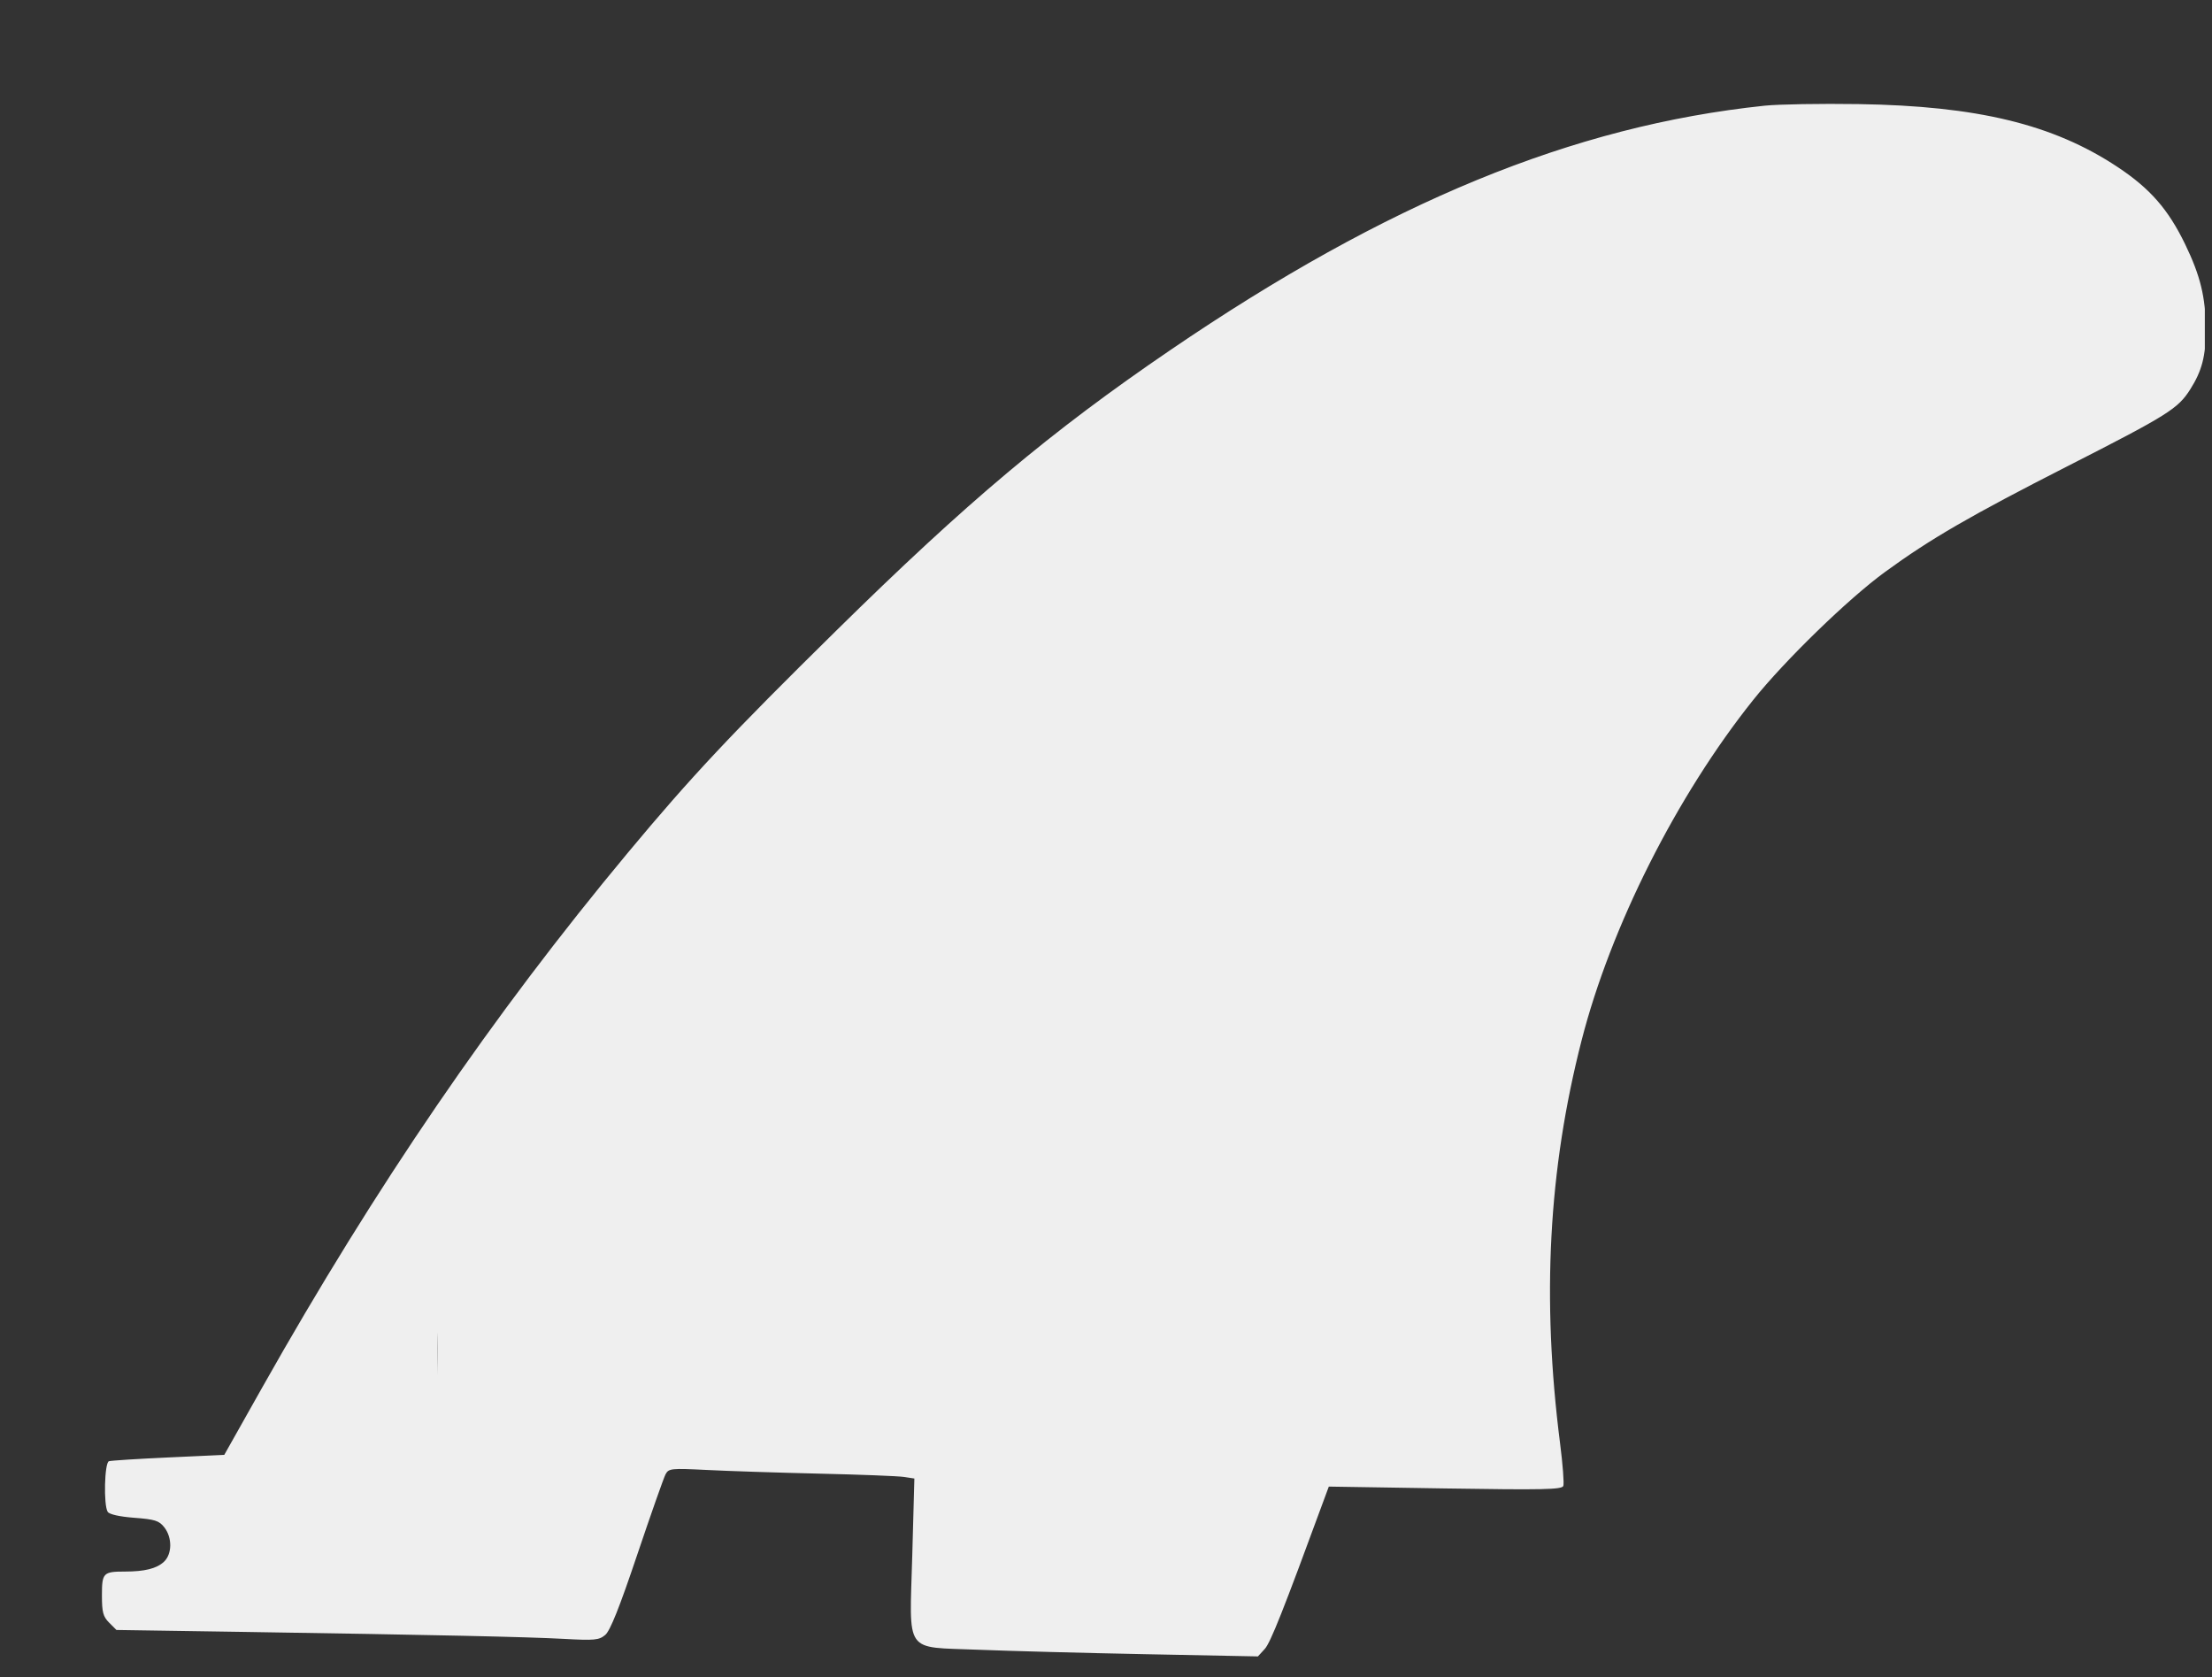 <svg width="62" height="47" viewBox="0 0 62 47" fill="none" xmlns="http://www.w3.org/2000/svg">
<rect x="0" y="0" width="62" height="47" fill="#333333" stroke="none"/>
<g clip-path="url(#clip0_1620_20328)">
<path fill-rule="evenodd" clip-rule="evenodd" d="M-7.99 0.174C-8.368 0.21 -8.702 0.277 -8.732 0.324C-8.762 0.37 -8.997 0.435 -9.254 0.468C-9.686 0.525 -10.349 0.668 -11.098 0.868C-11.919 1.087 -12.729 1.326 -12.886 1.395C-12.982 1.437 -13.433 1.595 -13.889 1.745C-14.344 1.896 -14.837 2.072 -14.983 2.137C-15.128 2.203 -15.474 2.325 -15.75 2.41C-16.026 2.495 -16.327 2.635 -16.419 2.72C-16.51 2.805 -16.616 2.877 -16.654 2.878C-16.692 2.88 -16.88 2.957 -17.072 3.05C-17.264 3.142 -17.47 3.22 -17.53 3.221C-17.59 3.223 -17.639 3.263 -17.639 3.311C-17.639 3.359 -17.698 3.399 -17.77 3.399C-17.842 3.399 -17.901 3.44 -17.901 3.491C-17.901 3.542 -17.94 3.559 -17.989 3.529C-18.098 3.461 -18.351 3.702 -18.267 3.795C-18.233 3.832 -18.272 3.839 -18.353 3.81C-18.434 3.781 -18.512 3.791 -18.527 3.833C-18.542 3.875 -18.613 3.922 -18.685 3.937C-18.757 3.953 -18.868 4.024 -18.932 4.096C-19.02 4.196 -19.032 4.198 -18.983 4.103C-18.942 4.024 -19 4.04 -19.142 4.147C-19.265 4.239 -19.352 4.337 -19.335 4.364C-19.319 4.391 -19.431 4.485 -19.584 4.572C-20.099 4.866 -20.822 5.35 -20.851 5.421C-20.867 5.46 -20.936 5.492 -21.004 5.492C-21.072 5.492 -21.128 5.531 -21.128 5.579C-21.128 5.627 -21.186 5.666 -21.259 5.666C-21.33 5.666 -21.389 5.7 -21.389 5.741C-21.389 5.782 -21.566 5.927 -21.782 6.063C-21.998 6.2 -22.174 6.343 -22.174 6.381C-22.174 6.42 -22.216 6.451 -22.268 6.451C-22.32 6.451 -22.48 6.569 -22.624 6.713C-22.768 6.857 -22.912 6.975 -22.944 6.976C-22.976 6.977 -23.126 7.085 -23.276 7.216C-23.899 7.759 -24.01 7.847 -24.078 7.847C-24.116 7.847 -24.346 8.033 -24.587 8.261C-24.828 8.489 -25.274 8.891 -25.577 9.155C-25.88 9.419 -26.367 9.862 -26.659 10.14C-26.951 10.418 -27.336 10.778 -27.516 10.941C-27.696 11.103 -27.844 11.268 -27.845 11.307C-27.845 11.347 -28.078 11.607 -28.361 11.885C-28.878 12.392 -29.231 12.784 -29.718 13.391C-29.862 13.57 -30.09 13.839 -30.225 13.987C-30.36 14.136 -30.556 14.368 -30.661 14.504C-30.766 14.64 -30.892 14.797 -30.94 14.853C-31.097 15.033 -31.897 15.996 -31.966 16.087C-32.003 16.136 -32.115 16.274 -32.216 16.394C-32.316 16.514 -32.463 16.71 -32.541 16.83C-32.706 17.081 -32.889 17.319 -33.076 17.521C-33.148 17.599 -33.364 17.897 -33.556 18.183C-33.953 18.774 -33.962 18.786 -34.233 19.141C-34.567 19.578 -35.082 20.398 -35.082 20.492C-35.082 20.54 -35.112 20.58 -35.15 20.58C-35.187 20.58 -35.313 20.757 -35.431 20.973C-35.549 21.189 -35.67 21.365 -35.7 21.365C-35.729 21.365 -35.824 21.522 -35.911 21.714C-35.997 21.906 -36.101 22.063 -36.142 22.063C-36.183 22.063 -36.216 22.106 -36.216 22.158C-36.216 22.311 -37.296 24.069 -37.393 24.073C-37.441 24.075 -37.668 24.399 -37.898 24.792C-38.265 25.422 -38.522 25.833 -39.007 26.563C-39.079 26.671 -39.312 27.047 -39.525 27.398C-39.738 27.75 -39.983 28.113 -40.07 28.206C-40.157 28.299 -40.228 28.408 -40.228 28.447C-40.228 28.486 -40.358 28.705 -40.517 28.932C-40.676 29.159 -40.832 29.416 -40.865 29.503C-40.897 29.59 -41.179 30.048 -41.492 30.522C-41.804 30.995 -42.059 31.402 -42.059 31.425C-42.059 31.481 -43.035 32.907 -43.111 32.965C-43.144 32.989 -43.2 33.105 -43.237 33.222C-43.273 33.34 -43.347 33.486 -43.401 33.547C-43.597 33.768 -43.683 33.888 -43.889 34.23C-44.005 34.422 -44.123 34.598 -44.15 34.622C-44.178 34.646 -44.337 34.841 -44.504 35.055C-44.67 35.269 -44.895 35.54 -45.003 35.656C-45.111 35.773 -45.199 35.896 -45.199 35.93C-45.199 35.964 -45.288 36.09 -45.396 36.21C-45.657 36.5 -45.879 36.767 -46.246 37.237C-46.414 37.452 -46.61 37.692 -46.682 37.771C-46.754 37.85 -46.95 38.081 -47.118 38.285C-47.754 39.059 -47.96 39.288 -48.426 39.739C-48.69 39.994 -48.969 40.203 -49.046 40.203C-49.937 40.206 -50.613 41.559 -50.348 42.808C-50.243 43.3 -49.826 43.954 -49.617 43.954C-49.579 43.954 -49.492 44.01 -49.424 44.078C-49.356 44.146 -49.035 44.23 -48.711 44.265C-48.386 44.3 -44.079 44.304 -39.138 44.273C-34.197 44.243 -27.672 44.217 -24.638 44.217C-19.793 44.216 -19.122 44.2 -19.122 44.085C-19.122 44.013 -19.092 43.953 -19.056 43.952C-19.02 43.95 -18.736 43.709 -18.424 43.416C-17.275 42.335 -16.87 42.19 -14.805 42.12C-13.941 42.091 -13.166 42.036 -13.082 41.998C-12.96 41.943 -12.929 41.819 -12.929 41.383C-12.929 41.082 -12.904 40.711 -12.874 40.559C-12.827 40.324 -12.847 40.273 -13.005 40.232C-13.107 40.206 -13.191 40.132 -13.191 40.069C-13.191 39.886 -13.603 39.613 -13.974 39.55C-14.291 39.496 -14.317 39.47 -14.342 39.172C-14.366 38.883 -14.395 38.849 -14.646 38.825C-14.911 38.8 -14.925 38.814 -14.951 39.13L-14.979 39.463L-15.568 39.488C-16.156 39.514 -16.156 39.514 -16.156 39.772C-16.156 40.005 -16.184 40.029 -16.44 40.028C-16.596 40.027 -16.766 39.998 -16.818 39.963C-16.995 39.843 -18.131 37.896 -18.663 36.803C-19.254 35.587 -19.381 35.298 -19.599 34.666C-19.683 34.426 -19.783 34.151 -19.823 34.055C-20.087 33.418 -20.544 31.526 -20.709 30.392C-20.858 29.363 -20.859 25.838 -20.711 24.854C-20.461 23.2 -19.956 21.393 -19.32 19.883C-19.051 19.245 -18.122 17.396 -18.056 17.368C-18.019 17.352 -17.988 17.296 -17.988 17.244C-17.988 17.01 -15.978 14.118 -15.575 13.771C-15.487 13.696 -15.199 13.383 -14.935 13.075C-13.642 11.569 -12.054 9.98 -10.97 9.11C-10.733 8.919 -10.475 8.704 -10.397 8.632C-10.184 8.433 -9.61 7.988 -9.451 7.898C-9.373 7.854 -9.29 7.793 -9.266 7.763C-9.071 7.514 -6.037 5.466 -5.298 5.083C-5.106 4.984 -4.697 4.77 -4.389 4.608C-3.643 4.216 -2.681 3.273 -2.557 2.81C-2.412 2.273 -2.523 1.947 -3.022 1.446C-3.469 0.997 -4.417 0.433 -4.725 0.433C-4.816 0.433 -4.906 0.387 -4.925 0.331C-4.994 0.124 -6.602 0.042 -7.99 0.174ZM-68.615 0.231C-68.949 0.251 -69.243 0.298 -69.269 0.334C-69.294 0.371 -69.805 0.452 -70.405 0.515C-71.004 0.577 -71.508 0.663 -71.524 0.705C-71.54 0.748 -71.648 0.782 -71.764 0.782C-71.88 0.782 -71.975 0.818 -71.975 0.861C-71.975 0.904 -72.22 0.968 -72.52 1.002C-72.82 1.037 -73.088 1.1 -73.115 1.144C-73.143 1.187 -73.368 1.247 -73.617 1.276C-73.865 1.306 -74.068 1.358 -74.068 1.393C-74.068 1.428 -74.303 1.506 -74.591 1.567C-74.879 1.628 -75.115 1.71 -75.115 1.748C-75.115 1.787 -75.291 1.845 -75.507 1.877C-75.723 1.909 -75.9 1.966 -75.9 2.003C-75.9 2.04 -76.017 2.095 -76.161 2.124C-76.305 2.154 -76.54 2.202 -76.684 2.231C-76.828 2.261 -76.946 2.315 -76.946 2.352C-76.946 2.389 -77.083 2.446 -77.251 2.477C-77.419 2.509 -77.557 2.568 -77.557 2.609C-77.557 2.65 -77.753 2.731 -77.993 2.788C-78.24 2.848 -78.429 2.942 -78.429 3.007C-78.429 3.071 -78.621 3.17 -78.865 3.233C-79.105 3.294 -79.301 3.374 -79.301 3.411C-79.301 3.448 -79.438 3.504 -79.606 3.535C-79.774 3.567 -79.911 3.626 -79.911 3.666C-79.911 3.707 -80.068 3.788 -80.26 3.845C-80.452 3.902 -80.609 3.978 -80.609 4.014C-80.609 4.049 -80.707 4.102 -80.827 4.132C-80.947 4.162 -81.045 4.222 -81.045 4.264C-81.045 4.307 -81.242 4.392 -81.481 4.454C-81.721 4.515 -81.917 4.597 -81.917 4.636C-81.917 4.675 -81.978 4.707 -82.051 4.707C-82.124 4.707 -82.206 4.762 -82.232 4.83C-82.258 4.897 -82.374 4.977 -82.491 5.006C-82.607 5.035 -82.702 5.098 -82.702 5.145C-82.702 5.192 -82.761 5.23 -82.833 5.23C-82.905 5.23 -82.964 5.267 -82.964 5.312C-82.964 5.357 -83.101 5.443 -83.269 5.504C-83.437 5.564 -83.575 5.645 -83.575 5.684C-83.575 5.722 -83.654 5.753 -83.752 5.753C-83.849 5.753 -83.95 5.809 -83.976 5.876C-84.002 5.944 -84.111 6.021 -84.219 6.049C-84.326 6.075 -84.506 6.177 -84.618 6.274C-84.731 6.372 -84.875 6.451 -84.94 6.451C-85.004 6.451 -85.057 6.491 -85.057 6.541C-85.057 6.59 -85.152 6.666 -85.269 6.71C-85.549 6.817 -85.842 7.073 -85.842 7.212C-85.842 7.273 -85.901 7.323 -85.974 7.323C-86.129 7.323 -86.416 7.478 -86.661 7.694C-86.756 7.778 -86.882 7.847 -86.939 7.847C-86.997 7.847 -87.067 7.906 -87.095 7.977C-87.122 8.049 -87.187 8.108 -87.238 8.108C-87.289 8.108 -87.446 8.226 -87.586 8.37C-87.727 8.514 -87.9 8.632 -87.972 8.632C-88.043 8.632 -88.132 8.685 -88.171 8.75C-88.209 8.815 -88.33 8.915 -88.44 8.972C-88.549 9.03 -88.916 9.349 -89.254 9.683C-89.593 10.016 -89.9 10.289 -89.936 10.289C-89.972 10.289 -90.084 10.36 -90.184 10.447C-90.284 10.534 -90.469 10.681 -90.595 10.774C-90.997 11.07 -91.306 11.374 -91.362 11.529C-91.392 11.611 -91.511 11.703 -91.627 11.732C-91.743 11.761 -91.889 11.88 -91.951 11.996C-92.013 12.112 -92.112 12.207 -92.171 12.207C-92.23 12.207 -92.37 12.308 -92.483 12.431C-92.596 12.554 -92.914 12.881 -93.19 13.158C-93.466 13.435 -93.692 13.7 -93.692 13.748C-93.692 13.796 -93.78 13.883 -93.888 13.941C-93.996 13.999 -94.202 14.183 -94.346 14.35C-94.49 14.516 -94.833 14.89 -95.109 15.182C-95.385 15.474 -95.61 15.751 -95.61 15.798C-95.61 15.92 -96.26 16.568 -96.382 16.568C-96.437 16.568 -96.483 16.619 -96.483 16.681C-96.483 16.743 -96.638 16.969 -96.828 17.183C-97.018 17.396 -97.234 17.64 -97.308 17.724C-97.381 17.808 -97.442 17.926 -97.442 17.986C-97.442 18.085 -97.556 18.241 -98.053 18.822C-98.148 18.933 -98.227 19.061 -98.227 19.105C-98.227 19.149 -98.283 19.185 -98.352 19.185C-98.421 19.185 -98.503 19.266 -98.534 19.366C-98.566 19.466 -98.701 19.652 -98.834 19.78C-98.967 19.909 -99.103 20.102 -99.137 20.21C-99.17 20.317 -99.234 20.406 -99.279 20.406C-99.324 20.406 -99.361 20.464 -99.361 20.536C-99.361 20.608 -99.439 20.715 -99.535 20.775C-99.631 20.835 -99.71 20.927 -99.71 20.98C-99.71 21.033 -99.789 21.169 -99.886 21.281C-99.984 21.393 -100.085 21.57 -100.111 21.675C-100.137 21.78 -100.254 21.917 -100.37 21.979C-100.487 22.041 -100.582 22.16 -100.582 22.243C-100.582 22.325 -100.641 22.416 -100.712 22.443C-100.784 22.471 -100.843 22.554 -100.843 22.627C-100.843 22.701 -100.878 22.761 -100.92 22.761C-100.962 22.761 -101.045 22.878 -101.105 23.022C-101.165 23.166 -101.248 23.284 -101.29 23.284C-101.332 23.284 -101.367 23.341 -101.367 23.41C-101.367 23.48 -101.416 23.568 -101.476 23.607C-101.536 23.645 -101.644 23.794 -101.716 23.938C-101.788 24.082 -101.895 24.252 -101.955 24.315C-102.015 24.378 -102.064 24.486 -102.064 24.555C-102.064 24.623 -102.106 24.679 -102.156 24.679C-102.207 24.679 -102.289 24.797 -102.339 24.941C-102.389 25.085 -102.481 25.203 -102.542 25.203C-102.603 25.203 -102.705 25.33 -102.768 25.486C-102.831 25.642 -102.934 25.801 -102.997 25.839C-103.06 25.878 -103.111 25.966 -103.111 26.036C-103.111 26.105 -103.15 26.162 -103.198 26.162C-103.246 26.162 -103.285 26.221 -103.285 26.294C-103.285 26.461 -103.47 26.795 -103.612 26.886C-103.672 26.924 -103.721 27.008 -103.721 27.073C-103.721 27.137 -103.777 27.211 -103.844 27.237C-103.911 27.263 -103.992 27.401 -104.024 27.544C-104.055 27.688 -104.137 27.826 -104.206 27.853C-104.275 27.879 -104.332 27.961 -104.332 28.035C-104.332 28.108 -104.371 28.168 -104.419 28.168C-104.467 28.168 -104.506 28.223 -104.506 28.29C-104.506 28.356 -104.565 28.434 -104.637 28.461C-104.709 28.489 -104.768 28.587 -104.768 28.679C-104.768 28.772 -104.823 28.868 -104.891 28.894C-104.958 28.92 -105.04 29.062 -105.072 29.209C-105.104 29.356 -105.167 29.476 -105.211 29.476C-105.255 29.476 -105.291 29.536 -105.291 29.61C-105.291 29.683 -105.348 29.765 -105.417 29.792C-105.486 29.818 -105.568 29.957 -105.599 30.1C-105.631 30.243 -105.712 30.381 -105.779 30.407C-105.847 30.433 -105.902 30.523 -105.902 30.606C-105.902 30.69 -105.98 30.848 -106.076 30.959C-106.172 31.07 -106.251 31.207 -106.251 31.264C-106.251 31.322 -106.329 31.459 -106.425 31.57C-106.521 31.68 -106.6 31.823 -106.6 31.888C-106.6 31.953 -106.655 32.006 -106.724 32.006C-106.792 32.006 -106.893 32.143 -106.948 32.311C-107.004 32.479 -107.085 32.616 -107.128 32.616C-107.172 32.616 -107.251 32.79 -107.305 33.003C-107.358 33.215 -107.457 33.41 -107.524 33.436C-107.591 33.462 -107.646 33.543 -107.646 33.616C-107.646 33.69 -107.682 33.75 -107.727 33.75C-107.771 33.75 -107.832 33.864 -107.863 34.004C-107.893 34.144 -107.995 34.346 -108.088 34.454C-108.181 34.561 -108.257 34.702 -108.257 34.766C-108.257 34.831 -108.291 34.884 -108.333 34.884C-108.374 34.884 -108.457 35.057 -108.516 35.268C-108.585 35.515 -108.683 35.669 -108.789 35.696C-108.88 35.72 -108.954 35.802 -108.954 35.879C-108.954 35.955 -108.987 36.017 -109.028 36.017C-109.068 36.017 -109.148 36.175 -109.206 36.366C-109.263 36.558 -109.348 36.715 -109.394 36.715C-109.44 36.715 -109.478 36.775 -109.478 36.849C-109.478 36.922 -109.532 37.003 -109.599 37.029C-109.665 37.054 -109.741 37.181 -109.767 37.311C-109.874 37.845 -110.187 38.004 -111.165 38.018L-111.5 38.023L-111.47 38.88C-111.44 39.745 -111.327 40.05 -111.069 39.964C-110.846 39.889 -110.949 40.463 -111.2 40.696C-111.42 40.901 -111.44 40.972 -111.44 41.568C-111.44 41.969 -111.401 42.24 -111.338 42.279C-111.282 42.314 -111.209 42.45 -111.176 42.581C-111.143 42.713 -111.084 42.82 -111.044 42.82C-111.005 42.82 -110.911 42.882 -110.836 42.957C-110.76 43.033 -110.699 43.053 -110.699 43.001C-110.699 42.946 -110.502 42.908 -110.219 42.908C-109.955 42.908 -109.739 42.947 -109.739 42.995C-109.739 43.043 -109.563 43.082 -109.347 43.082C-108.981 43.082 -108.816 42.968 -109.062 42.886C-109.122 42.866 -109.022 42.845 -108.841 42.838C-108.622 42.83 -108.494 42.869 -108.462 42.954C-108.435 43.024 -108.319 43.082 -108.204 43.082C-107.962 43.082 -107.922 42.939 -108.148 42.881C-108.232 42.86 -108.084 42.863 -107.821 42.888C-107.557 42.913 -107.312 42.977 -107.277 43.03C-107.233 43.096 -107.212 43.092 -107.211 43.017C-107.211 42.957 -107.135 42.908 -107.043 42.908C-106.951 42.908 -106.861 42.864 -106.843 42.81C-106.826 42.757 -106.734 42.733 -106.64 42.758C-106.479 42.799 -106.481 42.806 -106.665 42.865C-106.773 42.9 -106.861 42.963 -106.861 43.005C-106.861 43.107 -106.535 43.105 -106.498 43.002C-106.482 42.958 -106.292 42.904 -106.076 42.882C-105.86 42.861 -105.615 42.814 -105.531 42.779C-105.447 42.743 -105.379 42.751 -105.379 42.795C-105.379 42.84 -104.918 42.883 -104.355 42.89C-103.743 42.898 -103.319 42.939 -103.301 42.992C-103.284 43.042 -103.211 43.082 -103.138 43.082C-103.065 43.082 -103.024 43.032 -103.048 42.97C-103.074 42.903 -103.025 42.858 -102.927 42.858C-102.836 42.858 -102.762 42.908 -102.762 42.97C-102.762 43.114 -102.444 43.117 -102.377 42.973C-102.336 42.886 -102.316 42.886 -102.275 42.973C-102.209 43.114 -102.005 43.114 -101.947 42.973C-101.914 42.891 -101.882 42.895 -101.814 42.992C-101.704 43.151 -101.605 43.07 -101.677 42.882C-101.71 42.797 -101.785 42.765 -101.872 42.799C-101.999 42.847 -102 42.837 -101.887 42.713C-101.77 42.585 -101.752 42.587 -101.68 42.74C-101.637 42.832 -101.549 42.908 -101.484 42.908C-101.419 42.908 -101.367 42.947 -101.367 42.995C-101.367 43.043 -101.308 43.082 -101.236 43.082C-101.164 43.082 -101.105 43.043 -101.105 42.995C-101.105 42.947 -101.026 42.908 -100.931 42.908C-100.835 42.908 -100.756 42.947 -100.756 42.995C-100.756 43.043 -100.619 43.082 -100.451 43.082C-100.219 43.082 -100.145 43.045 -100.143 42.929C-100.14 42.784 -100.135 42.784 -100.024 42.929C-99.898 43.096 -99.71 43.135 -99.71 42.995C-99.71 42.947 -99.592 42.908 -99.448 42.908C-99.304 42.908 -99.186 42.947 -99.186 42.995C-99.186 43.044 -98.939 43.082 -98.619 43.082C-98.111 43.082 -98.052 43.064 -98.052 42.908C-98.052 42.812 -98.013 42.733 -97.965 42.733C-97.917 42.733 -97.878 42.763 -97.878 42.799C-97.878 42.835 -97.778 42.87 -97.657 42.877C-97.477 42.887 -97.446 42.859 -97.488 42.724C-97.525 42.61 -97.499 42.559 -97.404 42.559C-97.31 42.559 -97.267 42.641 -97.267 42.82C-97.267 43.029 -97.23 43.082 -97.081 43.082C-96.979 43.082 -96.822 42.998 -96.733 42.894C-96.643 42.791 -96.57 42.752 -96.57 42.807C-96.57 42.866 -96.426 42.908 -96.221 42.908C-96.029 42.908 -95.872 42.868 -95.872 42.82C-95.872 42.66 -95.623 42.731 -95.567 42.908C-95.504 43.105 -95.385 43.136 -95.319 42.973C-95.284 42.886 -95.274 42.886 -95.268 42.973C-95.258 43.131 -95.082 43.107 -94.944 42.929C-94.831 42.784 -94.828 42.784 -94.878 42.929C-94.922 43.056 -94.878 43.082 -94.617 43.082C-94.385 43.082 -94.302 43.045 -94.302 42.941C-94.302 42.843 -94.355 42.814 -94.477 42.846C-94.573 42.871 -94.651 42.856 -94.651 42.812C-94.651 42.769 -94.594 42.733 -94.524 42.733C-94.344 42.733 -93.953 42.922 -93.953 43.009C-93.953 43.049 -93.875 43.082 -93.779 43.082C-93.683 43.082 -93.604 43.043 -93.604 42.995C-93.604 42.869 -93.365 42.887 -93.313 43.017C-93.278 43.104 -93.268 43.104 -93.262 43.017C-93.254 42.888 -92.994 42.867 -92.994 42.995C-92.994 43.12 -92.755 43.102 -92.703 42.973C-92.668 42.886 -92.657 42.886 -92.652 42.973C-92.644 43.102 -92.383 43.123 -92.383 42.995C-92.383 42.869 -92.057 42.888 -92.005 43.017C-91.98 43.078 -91.958 43.055 -91.954 42.964C-91.948 42.831 -91.903 42.812 -91.708 42.861C-91.577 42.894 -91.44 42.967 -91.404 43.023C-91.356 43.099 -91.339 43.098 -91.338 43.017C-91.337 42.957 -91.262 42.908 -91.169 42.908C-91.078 42.908 -90.98 42.957 -90.951 43.017C-90.911 43.104 -90.89 43.104 -90.85 43.017C-90.822 42.957 -90.724 42.908 -90.632 42.908C-90.54 42.908 -90.464 42.957 -90.463 43.017C-90.462 43.102 -90.447 43.102 -90.394 43.019C-90.296 42.865 -88.183 42.822 -88.132 42.973C-88.084 43.114 -87.876 43.114 -87.819 42.973C-87.784 42.886 -87.773 42.886 -87.768 42.973C-87.76 43.102 -87.412 43.123 -87.412 42.995C-87.412 42.947 -87.353 42.908 -87.281 42.908C-87.209 42.908 -87.15 42.957 -87.149 43.017C-87.148 43.09 -87.118 43.084 -87.055 42.995C-86.986 42.896 -86.952 42.891 -86.918 42.973C-86.894 43.033 -86.725 43.082 -86.54 43.082C-86.354 43.082 -86.186 43.034 -86.162 42.973C-86.126 42.886 -86.116 42.886 -86.111 42.973C-86.106 43.046 -85.948 43.082 -85.631 43.082C-85.335 43.082 -85.142 43.041 -85.115 42.973C-85.08 42.886 -85.07 42.886 -85.064 42.973C-85.055 43.112 -83.779 43.128 -83.733 42.989C-83.716 42.938 -83.604 42.884 -83.485 42.869C-83.367 42.853 -83.204 42.814 -83.125 42.781C-83.046 42.748 -82.959 42.759 -82.93 42.805C-82.902 42.85 -82.943 42.883 -83.021 42.876C-83.099 42.869 -83.18 42.913 -83.202 42.973C-83.227 43.044 -83.15 43.082 -82.978 43.082C-82.835 43.082 -82.697 43.033 -82.673 42.973C-82.638 42.886 -82.627 42.886 -82.622 42.973C-82.614 43.104 -81.917 43.126 -81.917 42.995C-81.917 42.947 -81.859 42.908 -81.787 42.908C-81.715 42.908 -81.656 42.947 -81.656 42.995C-81.656 43.049 -81.147 43.082 -80.304 43.082C-79.461 43.082 -78.952 43.049 -78.952 42.995C-78.952 42.947 -78.818 42.908 -78.654 42.908C-78.49 42.908 -78.333 42.859 -78.305 42.799C-78.264 42.711 -78.244 42.711 -78.203 42.799C-78.171 42.869 -77.955 42.908 -77.593 42.908C-77.204 42.908 -77.033 42.941 -77.032 43.017C-77.031 43.09 -77.001 43.084 -76.938 42.995C-76.868 42.896 -76.835 42.891 -76.801 42.973C-76.747 43.108 -75.927 43.122 -75.883 42.989C-75.842 42.866 -74.299 42.869 -74.258 42.992C-74.212 43.131 -73.457 43.106 -73.457 42.966C-73.457 42.887 -73.374 42.863 -73.196 42.889C-73.052 42.91 -72.934 42.962 -72.934 43.005C-72.934 43.138 -72.26 43.094 -72.207 42.957C-72.146 42.798 -71.627 42.804 -71.565 42.965C-71.511 43.107 -70.143 43.136 -70.143 42.995C-70.143 42.947 -70.045 42.908 -69.926 42.908C-69.803 42.908 -69.661 42.832 -69.6 42.733C-69.54 42.637 -69.441 42.559 -69.381 42.559C-69.314 42.559 -69.271 42.441 -69.271 42.254C-69.271 42.053 -69.312 41.948 -69.391 41.948C-69.463 41.948 -69.532 41.81 -69.566 41.599C-69.62 41.26 -69.631 41.251 -69.97 41.251C-70.221 41.251 -70.318 41.287 -70.318 41.381C-70.318 41.573 -70.464 41.541 -70.517 41.338C-70.545 41.233 -70.636 41.163 -70.746 41.163C-70.87 41.163 -70.928 41.108 -70.928 40.989C-70.928 40.892 -70.986 40.814 -71.059 40.814C-71.199 40.814 -71.221 40.645 -71.137 40.222C-71.098 40.029 -71.02 39.941 -70.854 39.899C-70.728 39.867 -70.595 39.795 -70.56 39.739C-70.511 39.663 -70.494 39.665 -70.493 39.746C-70.492 39.888 -70.258 39.888 -70.201 39.746C-70.166 39.659 -70.156 39.659 -70.15 39.746C-70.14 39.907 -69.649 39.882 -69.586 39.717C-69.556 39.641 -69.533 39.445 -69.533 39.281C-69.533 39.074 -69.493 38.983 -69.402 38.983C-69.32 38.983 -69.271 38.901 -69.271 38.765C-69.271 38.643 -69.322 38.547 -69.385 38.547C-69.45 38.547 -69.549 38.355 -69.611 38.111C-69.673 37.871 -69.755 37.675 -69.795 37.675C-69.834 37.675 -69.893 37.518 -69.925 37.326C-69.958 37.134 -70.014 36.977 -70.05 36.977C-70.086 36.977 -70.167 36.761 -70.23 36.497C-70.294 36.233 -70.372 36.017 -70.405 36.017C-70.438 36.017 -70.513 35.802 -70.572 35.538C-70.631 35.274 -70.71 35.058 -70.748 35.058C-70.786 35.058 -70.841 34.852 -70.871 34.601C-70.901 34.349 -70.963 34.131 -71.008 34.116C-71.054 34.1 -71.139 33.796 -71.196 33.439C-71.261 33.039 -71.342 32.791 -71.409 32.791C-71.475 32.791 -71.538 32.594 -71.575 32.273C-71.607 31.989 -71.666 31.744 -71.706 31.728C-71.832 31.68 -71.975 29.539 -71.975 27.683C-71.975 25.925 -71.852 24.244 -71.718 24.157C-71.68 24.133 -71.622 23.887 -71.588 23.611C-71.548 23.285 -71.486 23.11 -71.411 23.11C-71.339 23.11 -71.254 22.897 -71.183 22.543C-71.121 22.231 -71.04 21.976 -71.003 21.976C-70.966 21.976 -70.91 21.838 -70.879 21.67C-70.847 21.503 -70.794 21.365 -70.76 21.365C-70.726 21.365 -70.645 21.171 -70.58 20.933C-70.516 20.695 -70.41 20.48 -70.347 20.456C-70.283 20.431 -70.23 20.318 -70.23 20.204C-70.23 20.09 -70.152 19.906 -70.056 19.795C-69.96 19.685 -69.882 19.541 -69.882 19.477C-69.882 19.412 -69.847 19.359 -69.805 19.359C-69.763 19.359 -69.68 19.241 -69.62 19.098C-69.56 18.954 -69.457 18.836 -69.391 18.836C-69.325 18.836 -69.271 18.779 -69.271 18.709C-69.271 18.64 -69.222 18.552 -69.162 18.513C-69.102 18.475 -68.994 18.326 -68.922 18.182C-68.85 18.038 -68.743 17.889 -68.683 17.85C-68.622 17.812 -68.573 17.744 -68.573 17.698C-68.573 17.653 -68.456 17.504 -68.312 17.366C-68.168 17.229 -68.05 17.081 -68.05 17.038C-68.05 16.995 -67.854 16.783 -67.614 16.568C-67.136 16.138 -66.961 15.964 -66.318 15.282C-66.081 15.03 -65.858 14.824 -65.822 14.824C-65.787 14.824 -65.645 14.706 -65.508 14.562C-65.37 14.418 -65.225 14.301 -65.185 14.301C-65.145 14.301 -64.998 14.203 -64.858 14.083C-64.719 13.963 -64.556 13.865 -64.496 13.865C-64.436 13.865 -64.387 13.802 -64.387 13.726C-64.387 13.65 -64.272 13.544 -64.131 13.491C-63.99 13.438 -63.83 13.311 -63.775 13.209C-63.721 13.106 -63.532 12.971 -63.355 12.908C-63.179 12.845 -62.956 12.71 -62.86 12.609C-62.764 12.508 -62.567 12.367 -62.424 12.295C-62.28 12.223 -62.132 12.115 -62.093 12.055C-62.055 11.995 -61.967 11.946 -61.897 11.946C-61.827 11.946 -61.77 11.914 -61.77 11.875C-61.77 11.836 -61.633 11.75 -61.465 11.684C-61.297 11.618 -61.16 11.517 -61.16 11.459C-61.16 11.402 -61.069 11.331 -60.958 11.304C-60.847 11.276 -60.664 11.173 -60.552 11.076C-60.44 10.979 -60.295 10.899 -60.231 10.899C-60.166 10.899 -60.113 10.865 -60.113 10.823C-60.113 10.78 -59.986 10.694 -59.83 10.63C-59.674 10.566 -59.499 10.473 -59.44 10.423C-59.382 10.373 -59.282 10.289 -59.217 10.236C-59.153 10.182 -58.956 10.091 -58.778 10.033C-58.601 9.974 -58.456 9.891 -58.456 9.848C-58.456 9.804 -58.359 9.744 -58.241 9.715C-58.123 9.685 -58.003 9.586 -57.974 9.495C-57.945 9.404 -57.864 9.329 -57.793 9.329C-57.723 9.329 -57.646 9.277 -57.621 9.213C-57.597 9.15 -57.441 9.044 -57.275 8.979C-57.109 8.914 -56.974 8.829 -56.974 8.79C-56.974 8.751 -56.894 8.719 -56.796 8.719C-56.699 8.719 -56.598 8.664 -56.572 8.596C-56.546 8.528 -56.413 8.427 -56.276 8.37C-56.139 8.313 -56.005 8.211 -55.98 8.144C-55.954 8.076 -55.894 8.021 -55.847 8.021C-55.723 8.021 -55.316 7.627 -55.316 7.507C-55.316 7.451 -55.261 7.384 -55.194 7.358C-55.127 7.332 -55.047 7.177 -55.016 7.012C-54.985 6.848 -54.908 6.713 -54.845 6.713C-54.774 6.713 -54.708 6.557 -54.674 6.308C-54.561 5.481 -54.641 4.707 -54.841 4.707C-54.903 4.707 -54.98 4.589 -55.011 4.445C-55.043 4.301 -55.095 4.184 -55.128 4.184C-55.16 4.184 -55.243 4.056 -55.312 3.9C-55.381 3.744 -55.567 3.494 -55.726 3.345C-55.884 3.195 -56.014 3.033 -56.014 2.985C-56.014 2.936 -56.129 2.849 -56.27 2.791C-56.41 2.733 -56.546 2.63 -56.572 2.562C-56.598 2.495 -56.695 2.439 -56.787 2.439C-56.879 2.439 -56.976 2.384 -57.002 2.317C-57.028 2.249 -57.166 2.168 -57.309 2.137C-57.452 2.105 -57.591 2.023 -57.618 1.954C-57.644 1.885 -57.745 1.829 -57.843 1.829C-57.94 1.829 -58.02 1.795 -58.02 1.753C-58.02 1.711 -58.197 1.628 -58.413 1.567C-58.629 1.507 -58.805 1.427 -58.805 1.389C-58.805 1.351 -58.962 1.294 -59.154 1.262C-59.346 1.229 -59.503 1.171 -59.503 1.131C-59.503 1.092 -59.66 1.033 -59.852 1C-60.044 0.968 -60.2 0.905 -60.2 0.862C-60.2 0.818 -60.318 0.782 -60.462 0.782C-60.606 0.782 -60.724 0.75 -60.724 0.71C-60.724 0.632 -61.9 0.432 -62.352 0.433C-62.504 0.433 -62.644 0.387 -62.662 0.33C-62.688 0.255 -63.401 0.223 -65.352 0.211C-66.812 0.202 -68.28 0.211 -68.615 0.231ZM49.459 2.962C44.089 3.526 38.88 5.668 32.798 9.814C29.452 12.094 27.096 14.073 23.441 17.671C20.49 20.575 19.367 21.772 17.6 23.895C13.8 28.459 10.538 33.229 7.352 38.879L6.286 40.771L4.724 40.843C3.865 40.882 3.113 40.93 3.053 40.949C2.928 40.989 2.899 42.179 3.019 42.368C3.064 42.438 3.352 42.503 3.763 42.534C4.342 42.578 4.458 42.614 4.605 42.801C4.831 43.089 4.827 43.551 4.595 43.767C4.391 43.957 4.055 44.041 3.507 44.041C2.891 44.041 2.857 44.077 2.857 44.709C2.857 45.181 2.889 45.303 3.06 45.474L3.264 45.678L6.745 45.731C12.22 45.816 14.772 45.871 15.808 45.928C16.664 45.975 16.789 45.963 16.963 45.818C17.102 45.702 17.362 45.051 17.86 43.572C18.246 42.427 18.604 41.411 18.655 41.315C18.743 41.151 18.808 41.144 19.808 41.194C20.39 41.224 21.809 41.27 22.96 41.297C24.111 41.323 25.183 41.365 25.341 41.39L25.629 41.434L25.57 43.588C25.492 46.389 25.322 46.146 27.418 46.232C28.276 46.267 30.391 46.323 32.118 46.357L35.258 46.419L35.449 46.211C35.609 46.037 35.964 45.145 37.103 42.044L37.245 41.66L40.508 41.712C43.256 41.755 43.778 41.744 43.818 41.642C43.843 41.574 43.803 41.037 43.727 40.447C43.209 36.384 43.401 32.782 44.33 29.158C45.147 25.969 46.995 22.302 49.136 19.621C50.023 18.51 51.806 16.778 52.836 16.028C54.116 15.095 55.218 14.457 57.977 13.051C60.762 11.632 61.045 11.455 61.389 10.913C61.72 10.391 61.828 9.974 61.825 9.222C61.822 8.333 61.675 7.728 61.247 6.844C60.772 5.863 60.262 5.28 59.346 4.675C57.546 3.483 55.417 2.968 52.09 2.917C51.035 2.901 49.851 2.921 49.459 2.962ZM-76.39 23.855C-76.331 24.007 -76.513 24.767 -76.608 24.767C-76.642 24.767 -76.696 24.884 -76.728 25.028C-76.76 25.172 -76.817 25.29 -76.856 25.29C-76.895 25.29 -76.952 25.427 -76.984 25.595L-77.041 25.9L-78.934 25.902C-80.809 25.903 -81.22 25.936 -81.22 26.085C-81.22 26.127 -80.645 26.162 -79.944 26.162H-78.668L-78.717 26.468C-78.745 26.637 -78.828 26.836 -78.903 26.911C-78.978 26.985 -79.039 27.103 -79.039 27.171C-79.039 27.24 -79.074 27.296 -79.116 27.296C-79.158 27.296 -79.237 27.473 -79.292 27.688L-79.391 28.081H-82.311C-84.779 28.081 -85.232 28.062 -85.232 27.957C-85.232 27.703 -85.025 26.947 -84.955 26.947C-84.915 26.947 -84.883 26.891 -84.883 26.822C-84.883 26.754 -84.829 26.644 -84.763 26.578C-84.696 26.512 -84.614 26.329 -84.58 26.173C-84.546 26.017 -84.466 25.869 -84.403 25.845C-84.34 25.82 -84.264 25.705 -84.235 25.589C-84.206 25.472 -84.15 25.377 -84.111 25.377C-84.072 25.377 -83.871 25.221 -83.664 25.03C-83.457 24.839 -83.215 24.66 -83.126 24.632C-83.037 24.604 -82.964 24.544 -82.964 24.499C-82.964 24.454 -82.905 24.418 -82.833 24.418C-82.761 24.418 -82.702 24.378 -82.702 24.331C-82.702 24.283 -82.627 24.243 -82.534 24.243C-82.442 24.243 -82.308 24.185 -82.236 24.114C-82.161 24.038 -81.85 23.96 -81.489 23.927C-81.149 23.895 -80.871 23.836 -80.871 23.795C-80.871 23.754 -79.874 23.72 -78.656 23.72C-76.741 23.72 -76.434 23.738 -76.39 23.855ZM-80.435 28.473C-80.435 28.593 -80.471 28.691 -80.515 28.691C-80.559 28.691 -80.621 28.809 -80.653 28.953C-80.684 29.097 -80.743 29.215 -80.784 29.215C-80.824 29.215 -80.883 29.335 -80.916 29.482C-80.948 29.629 -81.03 29.771 -81.097 29.797C-81.164 29.823 -81.22 29.9 -81.22 29.968C-81.22 30.036 -81.272 30.112 -81.336 30.137C-81.399 30.161 -81.505 30.317 -81.57 30.483C-81.635 30.649 -81.741 30.785 -81.806 30.785C-81.87 30.785 -81.949 30.852 -81.98 30.935C-82.066 31.158 -82.895 31.9 -83.274 32.093C-83.415 32.165 -83.583 32.273 -83.646 32.333C-83.71 32.393 -83.857 32.442 -83.973 32.442C-84.09 32.442 -84.185 32.478 -84.185 32.523C-84.185 32.659 -85.137 32.811 -85.766 32.775C-86.448 32.736 -86.714 32.546 -86.714 32.097C-86.714 31.816 -86.489 31.482 -86.3 31.482C-86.237 31.482 -86.163 31.423 -86.135 31.351C-86.108 31.279 -86.046 31.221 -85.999 31.221C-85.893 31.221 -85.406 30.768 -85.406 30.67C-85.406 30.63 -85.35 30.542 -85.281 30.473C-85.12 30.311 -85.023 29.518 -85.079 28.813L-85.124 28.255H-82.779H-80.435V28.473ZM-80.906 30.96C-80.901 31.032 -80.891 31.237 -80.884 31.417C-80.867 31.829 -80.734 31.842 -80.659 31.439C-80.627 31.271 -80.568 31.133 -80.528 31.133C-80.488 31.133 -80.434 31.055 -80.409 30.959C-80.382 30.855 -80.29 30.785 -80.181 30.785C-80.018 30.785 -79.998 30.837 -79.992 31.286C-79.988 31.562 -79.965 31.738 -79.941 31.678C-79.917 31.619 -79.842 31.57 -79.775 31.57C-79.708 31.57 -79.629 31.471 -79.598 31.351C-79.568 31.232 -79.513 31.133 -79.476 31.133C-79.439 31.133 -79.388 31.055 -79.363 30.959C-79.317 30.784 -79.039 30.709 -79.039 30.872C-79.039 30.92 -79.073 30.959 -79.115 30.959C-79.157 30.959 -79.24 31.136 -79.301 31.351C-79.361 31.567 -79.441 31.744 -79.477 31.744C-79.513 31.744 -79.569 31.881 -79.6 32.049C-79.653 32.328 -79.684 32.354 -79.959 32.354H-80.26L-80.269 31.853C-80.278 31.399 -80.288 31.374 -80.374 31.591C-80.426 31.723 -80.497 31.831 -80.532 31.831C-80.567 31.831 -80.621 31.949 -80.653 32.093C-80.701 32.311 -80.753 32.354 -80.965 32.354H-81.22V31.563C-81.22 30.857 -81.203 30.775 -81.067 30.801C-80.983 30.817 -80.911 30.889 -80.906 30.96ZM-77.719 31.039C-77.55 31.22 -77.551 31.221 -77.774 31.221C-77.897 31.221 -78.021 31.162 -78.048 31.09C-78.115 30.917 -78.299 30.924 -78.515 31.109C-78.645 31.221 -78.69 31.366 -78.69 31.676V32.093H-78.385C-78.172 32.093 -78.08 32.053 -78.08 31.962C-78.08 31.889 -78.002 31.831 -77.905 31.831C-77.671 31.831 -77.686 31.953 -77.953 32.22C-78.238 32.505 -78.535 32.502 -78.827 32.21C-79.023 32.014 -79.052 31.922 -79.018 31.614C-78.994 31.403 -78.889 31.149 -78.768 31.009C-78.59 30.803 -78.511 30.775 -78.224 30.813C-78.039 30.837 -77.812 30.939 -77.719 31.039ZM-76.09 30.914C-76.065 30.939 -76.131 30.959 -76.236 30.959C-76.379 30.959 -76.44 31.025 -76.479 31.221C-76.508 31.364 -76.566 31.482 -76.608 31.482C-76.65 31.482 -76.684 31.616 -76.684 31.78C-76.684 32.169 -76.76 32.354 -76.918 32.354C-77.024 32.354 -77.036 32.233 -76.989 31.635C-76.959 31.239 -76.966 30.96 -77.005 31.015C-77.058 31.088 -77.105 31.083 -77.184 30.999C-77.27 30.906 -77.253 30.876 -77.097 30.848C-76.862 30.804 -76.153 30.851 -76.09 30.914ZM-33.452 32.416C-33.11 32.54 -33.084 32.574 -33.059 32.91C-33.038 33.203 -32.997 33.275 -32.844 33.297C-32.719 33.315 -32.643 33.271 -32.62 33.166C-32.6 33.08 -32.554 33.252 -32.517 33.549C-32.48 33.846 -32.473 34.128 -32.502 34.175C-32.531 34.221 -32.682 34.285 -32.837 34.315C-32.993 34.346 -33.198 34.403 -33.294 34.442C-33.39 34.481 -33.579 34.557 -33.713 34.611C-33.847 34.665 -34.082 34.707 -34.236 34.703C-34.5 34.698 -34.505 34.692 -34.319 34.603C-34.098 34.496 -34.054 34.155 -34.237 33.972C-34.402 33.807 -35.05 33.488 -35.221 33.488C-35.333 33.488 -35.355 33.543 -35.317 33.733C-35.276 33.937 -35.326 34.033 -35.618 34.307C-35.977 34.645 -36.024 34.877 -35.671 34.567C-35.196 34.152 -35.174 34.147 -35.278 34.485C-35.33 34.655 -35.444 34.872 -35.533 34.966C-35.742 35.191 -35.735 35.217 -35.475 35.167C-35.331 35.139 -35.257 35.067 -35.257 34.955C-35.257 34.861 -35.201 34.728 -35.133 34.661C-35.03 34.557 -34.975 34.556 -34.787 34.653L-34.563 34.769L-34.757 34.864C-34.864 34.916 -35.01 34.978 -35.082 35.001C-35.154 35.025 -35.076 35.046 -34.908 35.047C-34.74 35.049 -34.446 34.994 -34.254 34.925C-33.841 34.776 -33.774 34.77 -33.774 34.878C-33.774 34.922 -33.862 34.976 -33.97 34.997C-34.112 35.024 -34.088 35.038 -33.883 35.046C-33.663 35.056 -33.6 35.023 -33.6 34.9C-33.6 34.785 -33.472 34.701 -33.134 34.594C-32.878 34.514 -32.643 34.448 -32.611 34.448C-32.493 34.448 -32.851 35.2 -33.092 35.457C-33.366 35.751 -34.076 36.017 -34.581 36.017C-35.11 36.017 -35.982 35.754 -36.232 35.519C-36.516 35.252 -36.69 34.596 -36.613 34.08C-36.477 33.153 -36.216 32.593 -36.216 33.227C-36.216 33.401 -36.172 33.488 -36.085 33.488C-36.013 33.488 -35.954 33.449 -35.954 33.401C-35.954 33.353 -35.864 33.314 -35.754 33.314C-35.576 33.314 -35.557 33.279 -35.589 33.009C-35.609 32.841 -35.66 32.703 -35.702 32.703C-35.745 32.703 -35.78 32.741 -35.78 32.788C-35.78 32.834 -35.839 32.85 -35.911 32.822C-36.094 32.752 -36.074 32.639 -35.858 32.524C-35.725 32.453 -35.648 32.452 -35.579 32.521C-35.428 32.671 -35.257 32.632 -35.257 32.447C-35.257 32.331 -35.183 32.267 -35.017 32.241C-34.64 32.181 -33.853 32.269 -33.452 32.416ZM-34.59 32.398C-34.618 32.47 -34.603 32.529 -34.556 32.529C-34.51 32.529 -34.472 32.47 -34.472 32.398C-34.472 32.326 -34.487 32.267 -34.506 32.267C-34.525 32.267 -34.563 32.326 -34.59 32.398ZM-35.163 32.492C-35.158 32.594 -35.138 32.615 -35.11 32.545C-35.085 32.482 -35.088 32.407 -35.117 32.378C-35.146 32.349 -35.166 32.401 -35.163 32.492ZM-34.995 32.464C-34.995 32.531 -34.935 32.587 -34.862 32.587C-34.711 32.587 -34.733 32.427 -34.891 32.374C-34.949 32.355 -34.995 32.395 -34.995 32.464ZM-34.297 32.611C-34.297 32.814 -34.439 32.924 -34.501 32.769C-34.525 32.709 -34.548 32.807 -34.552 32.987C-34.558 33.279 -34.536 33.314 -34.343 33.314C-34.139 33.314 -34.127 33.286 -34.136 32.878C-34.141 32.638 -34.18 32.442 -34.221 32.442C-34.263 32.442 -34.297 32.518 -34.297 32.611ZM-35.518 32.773C-35.518 32.811 -35.483 32.88 -35.44 32.926C-35.396 32.971 -35.342 33.087 -35.319 33.183C-35.287 33.315 -35.275 33.299 -35.267 33.118C-35.261 32.986 -35.217 32.878 -35.169 32.878C-35.121 32.878 -35.082 32.839 -35.082 32.791C-35.082 32.742 -35.18 32.703 -35.3 32.703C-35.42 32.703 -35.518 32.735 -35.518 32.773ZM-34.995 33.009C-34.995 33.232 -34.957 33.314 -34.854 33.314C-34.75 33.314 -34.727 33.262 -34.766 33.118C-34.794 33.01 -34.819 32.872 -34.819 32.812C-34.82 32.752 -34.86 32.703 -34.908 32.703C-34.956 32.703 -34.995 32.841 -34.995 33.009ZM-34.036 33.009C-34.036 33.176 -33.996 33.314 -33.948 33.314C-33.901 33.314 -33.861 33.235 -33.861 33.139C-33.861 33.042 -33.803 32.965 -33.73 32.965C-33.658 32.965 -33.6 32.906 -33.6 32.834C-33.6 32.753 -33.682 32.703 -33.818 32.703C-34.009 32.703 -34.036 32.741 -34.036 33.009ZM-33.512 33.009C-33.512 33.216 -33.472 33.314 -33.387 33.314C-33.195 33.314 -33.157 33.187 -33.275 32.934C-33.422 32.618 -33.512 32.646 -33.512 33.009ZM24.939 33.889C25.29 34.014 25.629 34.166 25.693 34.227C25.787 34.317 25.797 34.775 25.746 36.66L25.682 38.983H24.853H24.024L24.082 37.042C24.14 35.129 24.224 33.663 24.275 33.663C24.29 33.663 24.588 33.765 24.939 33.889ZM-34.821 34.099C-34.821 34.147 -34.858 34.186 -34.903 34.186C-34.948 34.186 -35.009 34.147 -35.039 34.099C-35.068 34.051 -35.031 34.011 -34.957 34.011C-34.882 34.011 -34.821 34.051 -34.821 34.099ZM-33.423 34.793C-33.493 34.838 -33.517 34.906 -33.476 34.944C-33.435 34.983 -33.384 34.965 -33.362 34.905C-33.341 34.845 -33.287 34.818 -33.243 34.845C-33.199 34.872 -33.163 34.852 -33.163 34.802C-33.163 34.689 -33.253 34.686 -33.423 34.793ZM27.872 36.324C27.888 36.755 27.874 37.549 27.842 38.089L27.784 39.07H26.961H26.139L26.189 37.391C26.216 36.468 26.258 35.551 26.282 35.354L26.325 34.996L27.085 35.268L27.844 35.541L27.872 36.324ZM-32.488 35.99C-32.572 36.012 -32.64 36.067 -32.64 36.111C-32.64 36.219 -32.403 36.215 -32.335 36.105C-32.305 36.057 -32.244 36.017 -32.199 36.017C-32.154 36.017 -32.117 36.057 -32.117 36.105C-32.117 36.153 -32.176 36.192 -32.248 36.192C-32.32 36.192 -32.379 36.231 -32.379 36.279C-32.379 36.327 -32.3 36.366 -32.204 36.366C-32.108 36.366 -32.03 36.337 -32.03 36.3C-32.03 36.219 -31.678 35.992 -31.628 36.041C-31.608 36.061 -31.666 36.161 -31.756 36.265C-31.951 36.49 -32.218 36.506 -32.516 36.311C-32.721 36.176 -32.742 36.178 -32.866 36.332C-32.992 36.489 -32.994 36.488 -32.907 36.307C-32.785 36.055 -32.788 36.037 -32.967 35.99C-33.051 35.968 -32.943 35.95 -32.727 35.95C-32.512 35.95 -32.404 35.968 -32.488 35.99ZM-30.926 36.145C-31.015 36.212 -31.062 36.309 -31.03 36.361C-30.999 36.412 -31.014 36.454 -31.065 36.454C-31.214 36.454 -31.171 36.209 -31.005 36.112C-30.784 35.983 -30.738 36.003 -30.926 36.145ZM-38.136 36.364C-38.061 36.505 -38.068 36.528 -38.176 36.486C-38.265 36.452 -38.309 36.487 -38.309 36.59C-38.309 36.675 -38.331 36.723 -38.357 36.697C-38.405 36.648 -38.317 36.192 -38.259 36.192C-38.242 36.192 -38.187 36.27 -38.136 36.364ZM-37.879 36.519C-37.885 36.732 -37.894 36.739 -37.96 36.584C-38.063 36.346 -38.063 36.279 -37.96 36.279C-37.912 36.279 -37.876 36.387 -37.879 36.519ZM-37.585 36.448C-37.621 36.585 -37.594 36.607 -37.441 36.567C-37.328 36.538 -37.271 36.47 -37.299 36.399C-37.324 36.333 -37.306 36.279 -37.26 36.279C-37.163 36.279 -37.152 36.379 -37.228 36.577C-37.26 36.659 -37.384 36.715 -37.534 36.715C-37.813 36.715 -37.827 36.693 -37.696 36.448C-37.58 36.232 -37.528 36.232 -37.585 36.448ZM-36.244 36.47C-36.272 36.539 -36.292 36.519 -36.296 36.417C-36.3 36.325 -36.279 36.274 -36.251 36.303C-36.222 36.332 -36.218 36.407 -36.244 36.47ZM-35.954 36.359C-35.954 36.513 -36.061 36.715 -36.141 36.715C-36.189 36.715 -36.186 36.648 -36.135 36.552C-36.087 36.463 -36.073 36.365 -36.103 36.334C-36.133 36.304 -36.112 36.279 -36.056 36.279C-36 36.279 -35.954 36.315 -35.954 36.359ZM-35.265 36.519L-35.274 36.759L-35.341 36.541L-35.407 36.323L-35.501 36.541C-35.599 36.769 -35.645 36.658 -35.553 36.417C-35.462 36.182 -35.256 36.256 -35.265 36.519ZM-36.739 36.584C-36.739 36.656 -36.755 36.715 -36.774 36.715C-36.792 36.715 -36.831 36.656 -36.858 36.584C-36.886 36.513 -36.87 36.454 -36.824 36.454C-36.777 36.454 -36.739 36.513 -36.739 36.584ZM16.096 37.042C16.068 37.179 15.961 37.192 15.065 37.166C13.864 37.132 13.56 37.215 13.601 37.566L13.628 37.806L14.696 37.83C15.567 37.85 15.765 37.878 15.765 37.983C15.765 38.089 15.575 38.111 14.675 38.111H13.584V38.503V38.896H12.937H12.289L12.26 38.089C12.244 37.645 12.269 37.229 12.316 37.163C12.478 36.937 12.764 36.901 14.441 36.895C16.001 36.89 16.124 36.901 16.096 37.042ZM19.602 37.071C19.602 37.241 19.558 37.252 18.926 37.236C17.933 37.212 17.895 37.218 17.603 37.464C17.264 37.75 17.248 38.086 17.56 38.379C17.761 38.568 17.876 38.593 18.655 38.62C19.375 38.645 19.52 38.673 19.498 38.782C19.476 38.894 19.274 38.912 18.216 38.901C16.842 38.886 16.526 38.809 16.216 38.415C15.835 37.931 16.031 37.347 16.67 37.057C16.968 36.921 17.248 36.893 18.316 36.892C19.562 36.89 19.602 36.895 19.602 37.071ZM23.047 37.064C23.047 37.171 22.87 37.199 22.075 37.219C21.349 37.238 21.075 37.277 20.995 37.372C20.787 37.623 21.047 37.762 21.728 37.762C22.82 37.763 23.268 38.003 23.139 38.517C23.041 38.908 22.62 39.002 21.114 38.969C19.911 38.942 19.778 38.924 19.777 38.787C19.777 38.65 19.882 38.634 20.769 38.634C21.545 38.634 21.785 38.605 21.87 38.503C22.085 38.245 21.825 38.111 21.096 38.106C20.295 38.1 19.861 37.966 19.719 37.68C19.582 37.404 19.701 37.176 20.067 37.016C20.478 36.835 23.047 36.877 23.047 37.064ZM29.641 38.503C29.731 38.791 29.805 39.056 29.805 39.092C29.808 39.207 29.57 39.162 29.458 39.026C29.398 38.955 29.28 38.896 29.195 38.896C29.11 38.896 29.018 38.955 28.99 39.026C28.936 39.168 28.673 39.209 28.673 39.076C28.673 39.031 28.777 38.754 28.904 38.461C29.212 37.75 29.411 37.762 29.641 38.503ZM30.815 38.061C31.056 38.239 30.867 38.437 30.609 38.276C30.385 38.136 30.155 38.295 30.155 38.59C30.155 38.886 30.385 39.045 30.609 38.905C30.885 38.733 31.013 38.931 30.741 39.11C30.321 39.385 29.894 39.113 29.894 38.572C29.894 38.032 30.397 37.753 30.815 38.061ZM31.904 38.097C32.023 38.193 32.076 38.299 32.036 38.364C31.985 38.446 31.933 38.438 31.817 38.332C31.622 38.157 31.391 38.242 31.323 38.514C31.243 38.829 31.436 39.008 31.785 38.942C31.944 38.912 32.074 38.921 32.074 38.962C32.074 39.117 31.853 39.245 31.582 39.245C31.047 39.245 30.834 38.558 31.242 38.15C31.498 37.894 31.64 37.883 31.904 38.097ZM-96.536 38.159C-96.507 38.236 -96.521 38.272 -96.571 38.241C-96.618 38.212 -96.657 38.151 -96.657 38.106C-96.657 37.98 -96.594 38.008 -96.536 38.159ZM32.852 38.079C33.206 38.15 33.151 38.338 32.786 38.3C32.581 38.279 32.51 38.307 32.51 38.409C32.51 38.504 32.592 38.547 32.772 38.547C32.952 38.547 33.034 38.59 33.034 38.684C33.034 38.791 32.977 38.81 32.783 38.767C32.606 38.728 32.518 38.749 32.484 38.839C32.416 39.017 32.495 39.07 32.83 39.07C33.04 39.07 33.121 39.109 33.121 39.212C33.121 39.324 33.064 39.342 32.848 39.299C32.698 39.269 32.485 39.245 32.374 39.245C32.153 39.245 32.142 39.182 32.221 38.438C32.269 37.991 32.306 37.97 32.852 38.079ZM33.644 38.59C33.644 39.044 33.656 39.07 33.862 39.07C33.998 39.07 34.08 39.12 34.08 39.201C34.08 39.298 33.978 39.332 33.682 39.332H33.283L33.302 38.787C33.323 38.17 33.343 38.111 33.519 38.111C33.613 38.111 33.644 38.231 33.644 38.59ZM34.887 38.197C35.045 38.197 35.127 38.244 35.127 38.333C35.127 38.44 35.063 38.456 34.822 38.41C34.575 38.364 34.516 38.38 34.516 38.493C34.516 38.597 34.6 38.634 34.829 38.634C35.041 38.634 35.129 38.669 35.103 38.743C35.082 38.803 34.942 38.846 34.79 38.839C34.575 38.829 34.516 38.862 34.516 38.992C34.516 39.123 34.58 39.157 34.822 39.157C35.035 39.157 35.127 39.197 35.127 39.288C35.127 39.429 34.895 39.455 34.448 39.366C34.214 39.319 34.186 39.282 34.207 39.039C34.219 38.888 34.235 38.613 34.242 38.428C34.254 38.123 34.273 38.095 34.451 38.143C34.559 38.172 34.755 38.196 34.887 38.197ZM36.241 38.334C36.469 38.493 36.488 38.656 36.3 38.844C36.198 38.946 36.187 39.02 36.257 39.15C36.391 39.401 36.368 39.495 36.184 39.447C36.094 39.423 35.977 39.309 35.924 39.194C35.8 38.92 35.65 38.924 35.65 39.201C35.65 39.365 35.604 39.419 35.464 39.419C35.298 39.419 35.284 39.384 35.333 39.092C35.362 38.912 35.387 38.637 35.388 38.481C35.388 38.212 35.405 38.198 35.718 38.198C35.899 38.198 36.135 38.259 36.241 38.334ZM-94.389 38.469C-94.389 38.512 -94.448 38.547 -94.52 38.547C-94.592 38.547 -94.651 38.489 -94.651 38.419C-94.651 38.341 -94.6 38.31 -94.52 38.341C-94.448 38.368 -94.389 38.426 -94.389 38.469ZM37.534 38.917C37.726 39.489 37.727 39.506 37.563 39.506C37.47 39.506 37.395 39.469 37.395 39.425C37.395 39.266 37.036 39.226 36.88 39.367C36.735 39.499 36.522 39.556 36.522 39.464C36.522 39.44 36.625 39.163 36.751 38.848C36.939 38.38 37.013 38.281 37.158 38.302C37.292 38.322 37.385 38.474 37.534 38.917ZM38.528 38.416C38.528 38.489 38.451 38.547 38.354 38.547C38.2 38.547 38.179 38.605 38.179 39.033C38.179 39.444 38.157 39.514 38.031 39.49C37.909 39.467 37.887 39.378 37.906 39.004C37.928 38.592 37.913 38.547 37.75 38.547C37.647 38.547 37.569 38.49 37.569 38.416C37.569 38.316 37.68 38.285 38.049 38.285C38.417 38.285 38.528 38.316 38.528 38.416ZM39.546 38.51C39.73 38.694 39.761 38.789 39.72 39.042C39.633 39.576 39.185 39.749 38.758 39.413C38.458 39.176 38.451 38.791 38.742 38.499C39.017 38.225 39.264 38.228 39.546 38.51ZM-100.407 38.45C-100.407 38.493 -100.469 38.552 -100.545 38.581C-100.74 38.656 -100.756 38.65 -100.756 38.503C-100.756 38.431 -100.679 38.372 -100.582 38.372C-100.486 38.372 -100.407 38.407 -100.407 38.45ZM29.162 38.51C29.087 38.705 29.093 38.721 29.24 38.721C29.312 38.721 29.371 38.644 29.371 38.547C29.371 38.339 29.237 38.315 29.162 38.51ZM40.802 38.463C41.007 38.573 41.025 38.944 40.829 39.053C40.7 39.126 40.701 39.152 40.839 39.363C40.985 39.586 40.984 39.593 40.816 39.593C40.72 39.593 40.577 39.495 40.499 39.375C40.315 39.095 40.185 39.097 40.185 39.382C40.185 39.539 40.145 39.598 40.05 39.578C39.975 39.562 39.917 39.52 39.919 39.484C39.922 39.448 39.924 39.184 39.924 38.896V38.372H40.278C40.473 38.372 40.709 38.413 40.802 38.463ZM35.65 38.64C35.65 38.777 35.697 38.814 35.846 38.793C36.135 38.751 36.161 38.46 35.874 38.46C35.706 38.46 35.65 38.504 35.65 38.64ZM-101.216 38.599C-101.245 38.628 -101.32 38.632 -101.383 38.606C-101.453 38.578 -101.432 38.558 -101.33 38.554C-101.238 38.55 -101.187 38.571 -101.216 38.599ZM38.871 38.732C38.74 38.977 38.895 39.332 39.134 39.332C39.344 39.332 39.509 39.055 39.428 38.837C39.307 38.508 39.02 38.454 38.871 38.732ZM40.212 38.69C40.145 38.864 40.295 39.002 40.476 38.933C40.678 38.855 40.658 38.664 40.442 38.607C40.329 38.578 40.243 38.609 40.212 38.69ZM-103.46 38.721C-103.46 38.769 -103.499 38.808 -103.547 38.808C-103.595 38.808 -103.634 38.769 -103.634 38.721C-103.634 38.673 -103.595 38.634 -103.547 38.634C-103.499 38.634 -103.46 38.673 -103.46 38.721ZM37.011 38.859C36.937 39.054 36.942 39.07 37.089 39.07C37.162 39.07 37.22 38.992 37.22 38.896C37.22 38.688 37.086 38.664 37.011 38.859ZM-104.268 38.861C-104.297 38.89 -104.373 38.893 -104.435 38.868C-104.505 38.84 -104.484 38.819 -104.383 38.815C-104.291 38.812 -104.239 38.832 -104.268 38.861ZM-83.337 38.861C-83.365 38.89 -83.441 38.893 -83.504 38.868C-83.573 38.84 -83.552 38.819 -83.451 38.815C-83.359 38.812 -83.308 38.832 -83.337 38.861ZM-107.995 39.026C-107.995 39.098 -108.034 39.157 -108.082 39.157C-108.13 39.157 -108.169 39.098 -108.169 39.026C-108.169 38.955 -108.13 38.896 -108.082 38.896C-108.034 38.896 -107.995 38.955 -107.995 39.026ZM-100.344 38.948C-100.373 38.977 -100.448 38.98 -100.511 38.955C-100.58 38.927 -100.56 38.907 -100.458 38.903C-100.366 38.899 -100.315 38.919 -100.344 38.948ZM-97.267 39.026C-97.267 39.099 -97.345 39.157 -97.442 39.157C-97.635 39.157 -97.678 39.022 -97.507 38.953C-97.317 38.877 -97.267 38.892 -97.267 39.026ZM-92.296 39.026C-92.296 39.099 -92.374 39.157 -92.471 39.157C-92.685 39.157 -92.701 39.01 -92.492 38.956C-92.408 38.934 -92.33 38.911 -92.318 38.906C-92.306 38.9 -92.296 38.955 -92.296 39.026ZM-89.418 39.026C-89.418 39.099 -89.496 39.157 -89.592 39.157C-89.766 39.157 -89.819 39.064 -89.709 38.954C-89.602 38.848 -89.418 38.894 -89.418 39.026ZM-77.681 39.033C-77.757 39.108 -77.818 39.206 -77.818 39.251C-77.818 39.295 -77.877 39.332 -77.949 39.332C-78.267 39.332 -77.96 38.936 -77.616 38.903C-77.576 38.899 -77.606 38.957 -77.681 39.033ZM-77.022 39.222C-77.069 39.312 -77.082 39.426 -77.049 39.477C-77.014 39.532 -76.412 39.596 -75.594 39.634C-74.827 39.669 -74.179 39.727 -74.155 39.764C-74.131 39.8 -73.966 39.877 -73.789 39.935C-73.588 40 -73.443 40.113 -73.406 40.231C-73.374 40.336 -73.316 40.442 -73.279 40.466C-73.242 40.49 -73.184 40.659 -73.149 40.842C-73.095 41.134 -73.109 41.18 -73.272 41.222C-73.374 41.249 -73.457 41.319 -73.457 41.377C-73.457 41.493 -73.819 41.687 -74.034 41.687C-74.116 41.687 -74.141 41.646 -74.1 41.578C-74.049 41.493 -74.063 41.492 -74.16 41.569C-74.24 41.633 -74.684 41.668 -75.384 41.667L-76.482 41.665L-76.452 41.436C-76.435 41.31 -76.448 41.265 -76.48 41.336C-76.578 41.555 -76.751 41.687 -76.94 41.687C-77.039 41.687 -77.116 41.657 -77.11 41.621C-77.104 41.585 -77.104 41.487 -77.11 41.403C-77.126 41.164 -77.295 41.224 -77.295 41.468C-77.295 41.604 -77.344 41.687 -77.426 41.687C-77.498 41.687 -77.557 41.726 -77.557 41.774C-77.557 41.822 -77.596 41.861 -77.644 41.861C-77.692 41.861 -77.736 41.714 -77.743 41.534C-77.75 41.331 -77.769 41.282 -77.793 41.403C-77.844 41.672 -78.341 41.692 -78.341 41.425C-78.341 41.328 -78.4 41.251 -78.472 41.251C-78.544 41.251 -78.603 41.175 -78.603 41.083C-78.603 40.991 -78.627 40.854 -78.656 40.778C-78.691 40.687 -78.661 40.64 -78.569 40.64C-78.487 40.64 -78.429 40.568 -78.429 40.465C-78.429 40.37 -78.478 40.291 -78.538 40.29C-78.613 40.289 -78.617 40.269 -78.551 40.224C-78.499 40.189 -78.429 40.052 -78.397 39.92C-78.352 39.736 -78.37 39.681 -78.474 39.681C-78.586 39.681 -78.59 39.659 -78.498 39.558C-78.401 39.453 -78.381 39.453 -78.357 39.558C-78.336 39.651 -78.24 39.667 -77.965 39.624C-77.764 39.592 -77.587 39.534 -77.571 39.493C-77.555 39.452 -77.486 39.419 -77.418 39.419C-77.346 39.419 -77.295 39.332 -77.295 39.207C-77.295 39.076 -77.237 38.984 -77.142 38.964C-76.951 38.925 -76.91 39.014 -77.022 39.222ZM-75.457 39.157C-75.317 39.157 -75.202 39.197 -75.202 39.245C-75.202 39.292 -75.359 39.332 -75.551 39.332C-75.831 39.332 -75.9 39.3 -75.9 39.172C-75.9 38.96 -75.776 38.842 -75.74 39.019C-75.722 39.107 -75.62 39.157 -75.457 39.157ZM-105.727 39.07C-105.727 39.118 -105.767 39.157 -105.815 39.157C-105.863 39.157 -105.902 39.118 -105.902 39.07C-105.902 39.022 -105.863 38.983 -105.815 38.983C-105.767 38.983 -105.727 39.022 -105.727 39.07ZM-99.797 39.07C-99.797 39.118 -99.875 39.157 -99.971 39.157C-100.067 39.157 -100.146 39.118 -100.146 39.07C-100.146 39.022 -100.067 38.983 -99.971 38.983C-99.875 38.983 -99.797 39.022 -99.797 39.07ZM-98.14 39.07C-98.14 39.118 -98.218 39.157 -98.314 39.157C-98.41 39.157 -98.489 39.118 -98.489 39.07C-98.489 39.022 -98.41 38.983 -98.314 38.983C-98.218 38.983 -98.14 39.022 -98.14 39.07ZM-96.657 39.07C-96.657 39.118 -96.716 39.157 -96.788 39.157C-96.86 39.157 -96.919 39.118 -96.919 39.07C-96.919 39.022 -96.86 38.983 -96.788 38.983C-96.716 38.983 -96.657 39.022 -96.657 39.07ZM-91.598 39.07C-91.598 39.118 -91.677 39.157 -91.773 39.157C-91.869 39.157 -91.947 39.118 -91.947 39.07C-91.947 39.022 -91.869 38.983 -91.773 38.983C-91.677 38.983 -91.598 39.022 -91.598 39.07ZM-90.203 39.07C-90.203 39.118 -90.262 39.157 -90.334 39.157C-90.406 39.157 -90.465 39.118 -90.465 39.07C-90.465 39.022 -90.406 38.983 -90.334 38.983C-90.262 38.983 -90.203 39.022 -90.203 39.07ZM-82.906 39.266C-82.93 39.326 -82.95 39.277 -82.95 39.157C-82.95 39.037 -82.93 38.988 -82.906 39.048C-82.882 39.108 -82.882 39.206 -82.906 39.266ZM-76.43 39.179C-76.433 39.287 -76.456 39.326 -76.481 39.266C-76.505 39.206 -76.58 39.157 -76.648 39.157C-76.716 39.157 -76.772 39.118 -76.772 39.07C-76.772 39.022 -76.693 38.983 -76.597 38.983C-76.472 38.983 -76.425 39.039 -76.43 39.179ZM-74.026 39.157C-73.963 39.157 -73.89 39.216 -73.862 39.288C-73.834 39.36 -73.75 39.419 -73.674 39.419C-73.456 39.419 -73.107 39.853 -73.12 40.108C-73.131 40.313 -73.136 40.316 -73.17 40.139C-73.191 40.031 -73.244 39.942 -73.289 39.942C-73.334 39.942 -73.37 39.883 -73.37 39.811C-73.37 39.739 -73.426 39.681 -73.495 39.681C-73.563 39.681 -73.673 39.627 -73.74 39.56C-73.806 39.494 -73.985 39.413 -74.138 39.379C-74.291 39.345 -74.417 39.3 -74.417 39.278C-74.417 39.184 -74.196 39.007 -74.17 39.079C-74.154 39.122 -74.089 39.157 -74.026 39.157ZM-108.954 39.245C-108.954 39.292 -108.994 39.332 -109.042 39.332C-109.09 39.332 -109.129 39.292 -109.129 39.245C-109.129 39.197 -109.09 39.157 -109.042 39.157C-108.994 39.157 -108.954 39.197 -108.954 39.245ZM-103.983 39.245C-103.983 39.292 -104.042 39.332 -104.114 39.332C-104.186 39.332 -104.245 39.292 -104.245 39.245C-104.245 39.197 -104.186 39.157 -104.114 39.157C-104.042 39.157 -103.983 39.197 -103.983 39.245ZM-81.092 39.406C-81.141 39.458 -81.307 39.327 -81.307 39.236C-81.307 39.189 -81.252 39.201 -81.185 39.263C-81.118 39.325 -81.076 39.389 -81.092 39.406ZM-74.504 39.245C-74.504 39.292 -74.582 39.332 -74.678 39.332C-74.774 39.332 -74.853 39.292 -74.853 39.245C-74.853 39.197 -74.774 39.157 -74.678 39.157C-74.582 39.157 -74.504 39.197 -74.504 39.245ZM-95.872 39.463C-95.872 39.535 -95.927 39.593 -95.993 39.593C-96.06 39.593 -96.138 39.535 -96.165 39.463C-96.199 39.374 -96.16 39.332 -96.044 39.332C-95.949 39.332 -95.872 39.391 -95.872 39.463ZM-88.482 39.384C-88.511 39.413 -88.587 39.416 -88.649 39.391C-88.719 39.364 -88.698 39.343 -88.597 39.339C-88.505 39.335 -88.453 39.355 -88.482 39.384ZM-105.727 39.496C-105.727 39.539 -105.289 39.589 -104.753 39.607C-104.085 39.63 -103.767 39.675 -103.743 39.748C-103.723 39.807 -103.612 39.855 -103.496 39.855C-103.329 39.855 -103.285 39.901 -103.285 40.073C-103.285 40.193 -103.246 40.291 -103.198 40.291C-103.15 40.291 -103.111 40.35 -103.111 40.422C-103.111 40.494 -103.15 40.553 -103.198 40.553C-103.246 40.553 -103.285 40.612 -103.285 40.684C-103.285 40.755 -103.246 40.814 -103.198 40.814C-103.15 40.814 -103.111 40.873 -103.111 40.945C-103.111 41.017 -103.172 41.076 -103.247 41.076C-103.322 41.076 -103.359 41.115 -103.329 41.163C-103.299 41.211 -103.356 41.251 -103.455 41.251C-103.557 41.251 -103.634 41.307 -103.634 41.383C-103.634 41.625 -104.055 41.69 -105.365 41.647C-106.068 41.624 -107.153 41.595 -107.777 41.582C-108.401 41.569 -108.842 41.545 -108.758 41.529C-108.512 41.481 -108.583 41.269 -108.867 41.207C-109.138 41.147 -109.237 40.873 -109.02 40.785C-108.937 40.751 -108.943 40.716 -109.042 40.64C-109.14 40.564 -109.146 40.529 -109.063 40.495C-109.003 40.471 -108.954 40.355 -108.954 40.238C-108.954 40.091 -108.887 39.999 -108.736 39.942C-108.616 39.897 -108.518 39.821 -108.518 39.774C-108.518 39.727 -108.381 39.663 -108.213 39.631C-108.045 39.6 -107.908 39.539 -107.908 39.496C-107.908 39.454 -107.417 39.419 -106.818 39.419C-106.218 39.419 -105.727 39.454 -105.727 39.496ZM-103.46 39.557C-103.46 39.711 -103.648 39.684 -103.701 39.523C-103.72 39.465 -103.674 39.419 -103.598 39.419C-103.522 39.419 -103.46 39.481 -103.46 39.557ZM-99.448 39.499C-99.448 39.544 -98.747 39.592 -97.856 39.608C-96.314 39.636 -96.257 39.644 -96.025 39.849C-95.893 39.965 -95.785 40.117 -95.785 40.185C-95.785 40.264 -95.733 40.29 -95.643 40.255C-95.524 40.21 -95.51 40.245 -95.555 40.475C-95.586 40.626 -95.61 40.862 -95.61 41C-95.61 41.192 -95.651 41.251 -95.785 41.251C-95.881 41.251 -95.959 41.307 -95.959 41.375C-95.959 41.455 -96.131 41.538 -96.439 41.607C-96.703 41.666 -96.919 41.747 -96.919 41.788C-96.919 41.897 -97.161 41.876 -97.198 41.764C-97.22 41.698 -97.699 41.659 -98.647 41.645C-99.87 41.627 -100.075 41.643 -100.148 41.764C-100.225 41.892 -100.241 41.891 -100.324 41.752C-100.387 41.648 -100.525 41.599 -100.76 41.599C-101.052 41.599 -101.105 41.571 -101.105 41.417C-101.105 41.307 -101.175 41.216 -101.279 41.189C-101.41 41.154 -101.454 41.07 -101.454 40.848C-101.454 40.686 -101.493 40.553 -101.541 40.553C-101.589 40.553 -101.628 40.494 -101.628 40.422C-101.628 40.35 -101.589 40.291 -101.541 40.291C-101.493 40.291 -101.454 40.249 -101.454 40.197C-101.454 40.033 -100.951 39.593 -100.763 39.593C-100.663 39.593 -100.582 39.554 -100.582 39.506C-100.582 39.457 -100.335 39.419 -100.015 39.419C-99.703 39.419 -99.448 39.455 -99.448 39.499ZM-88.477 39.724C-88.443 39.772 -88.297 39.87 -88.153 39.942C-87.809 40.114 -87.789 40.148 -87.831 40.508C-87.853 40.694 -87.915 40.814 -87.988 40.814C-88.055 40.814 -88.11 40.873 -88.11 40.945C-88.11 41.018 -88.032 41.076 -87.935 41.076C-87.839 41.076 -87.761 41.115 -87.761 41.163C-87.761 41.211 -87.894 41.251 -88.056 41.251C-88.27 41.251 -88.363 41.295 -88.393 41.413C-88.417 41.502 -88.549 41.603 -88.686 41.638C-88.824 41.672 -88.966 41.746 -89.003 41.803C-89.052 41.878 -89.089 41.874 -89.145 41.787C-89.204 41.696 -89.602 41.663 -90.868 41.644C-91.773 41.631 -92.74 41.591 -93.016 41.556C-93.468 41.498 -93.517 41.472 -93.517 41.284C-93.517 41.17 -93.554 41.076 -93.599 41.076C-93.644 41.076 -93.658 40.939 -93.631 40.771C-93.591 40.526 -93.61 40.465 -93.724 40.465C-93.802 40.465 -93.866 40.407 -93.866 40.335C-93.866 40.263 -93.807 40.204 -93.735 40.204C-93.663 40.204 -93.604 40.154 -93.604 40.092C-93.604 39.976 -93.367 39.741 -93.159 39.651C-92.949 39.561 -88.545 39.63 -88.477 39.724ZM-81.491 39.752C-81.461 39.801 -81.323 39.87 -81.186 39.904C-81.048 39.939 -80.916 40.04 -80.893 40.129C-80.87 40.218 -80.816 40.291 -80.773 40.291C-80.731 40.291 -80.696 40.35 -80.696 40.422C-80.696 40.494 -80.628 40.556 -80.544 40.56C-80.453 40.564 -80.435 40.584 -80.5 40.611C-80.56 40.635 -80.609 40.767 -80.609 40.905C-80.609 41.042 -80.66 41.186 -80.723 41.224C-80.786 41.263 -80.889 41.422 -80.952 41.578C-81.06 41.846 -81.22 41.963 -81.22 41.774C-81.22 41.726 -81.278 41.687 -81.35 41.687C-81.422 41.687 -81.481 41.726 -81.481 41.774C-81.481 41.822 -81.579 41.861 -81.699 41.861C-81.819 41.861 -81.917 41.822 -81.917 41.774C-81.917 41.726 -82.016 41.687 -82.135 41.687C-82.271 41.687 -82.353 41.736 -82.353 41.817C-82.353 41.889 -82.408 41.948 -82.475 41.948C-82.541 41.948 -82.59 41.883 -82.584 41.802C-82.573 41.676 -82.691 41.651 -83.422 41.624C-84.144 41.597 -84.272 41.612 -84.272 41.727C-84.272 41.8 -84.311 41.861 -84.359 41.861C-84.407 41.861 -84.447 41.805 -84.447 41.737C-84.447 41.646 -84.566 41.615 -84.909 41.618C-85.472 41.623 -85.755 41.542 -85.755 41.376C-85.755 41.196 -86.085 41.221 -86.128 41.403C-86.149 41.487 -86.148 41.409 -86.127 41.229C-86.093 40.943 -86.111 40.902 -86.27 40.902C-86.458 40.902 -86.539 40.597 -86.367 40.538C-86.32 40.522 -86.267 40.391 -86.248 40.248C-86.229 40.104 -86.231 40.035 -86.252 40.095C-86.274 40.155 -86.327 40.204 -86.372 40.204C-86.468 40.204 -86.483 39.945 -86.387 39.936C-86.13 39.91 -85.886 39.839 -85.846 39.779C-85.82 39.739 -85.74 39.681 -85.668 39.65C-85.451 39.557 -81.553 39.652 -81.491 39.752ZM-87.848 39.768C-87.848 39.816 -87.927 39.855 -88.022 39.855C-88.118 39.855 -88.197 39.816 -88.197 39.768C-88.197 39.72 -88.118 39.681 -88.022 39.681C-87.927 39.681 -87.848 39.72 -87.848 39.768ZM-102.437 39.908C-102.466 39.937 -102.541 39.94 -102.604 39.915C-102.674 39.887 -102.653 39.866 -102.551 39.862C-102.459 39.858 -102.408 39.879 -102.437 39.908ZM-80.435 40.073C-80.435 40.145 -80.474 40.204 -80.522 40.204C-80.57 40.204 -80.609 40.145 -80.609 40.073C-80.609 40.001 -80.57 39.942 -80.522 39.942C-80.474 39.942 -80.435 40.001 -80.435 40.073ZM-101.743 40.482C-101.771 40.551 -101.792 40.531 -101.796 40.429C-101.8 40.337 -101.779 40.286 -101.75 40.315C-101.721 40.344 -101.718 40.419 -101.743 40.482ZM-72.934 40.64C-72.934 40.736 -72.973 40.814 -73.021 40.814C-73.069 40.814 -73.109 40.736 -73.109 40.64C-73.109 40.544 -73.069 40.465 -73.021 40.465C-72.973 40.465 -72.934 40.544 -72.934 40.64ZM-78.409 41.005C-78.355 41.167 -78.167 41.194 -78.167 41.04C-78.167 40.964 -78.229 40.902 -78.305 40.902C-78.381 40.902 -78.428 40.948 -78.409 41.005ZM-104.587 42.559C-104.543 42.559 -104.506 42.621 -104.506 42.697C-104.506 42.946 -104.724 42.77 -104.74 42.508C-104.749 42.368 -104.736 42.322 -104.712 42.406C-104.688 42.49 -104.632 42.559 -104.587 42.559ZM-70.928 42.384C-70.928 42.432 -70.967 42.471 -71.015 42.471C-71.063 42.471 -71.103 42.432 -71.103 42.384C-71.103 42.336 -71.063 42.297 -71.015 42.297C-70.967 42.297 -70.928 42.336 -70.928 42.384ZM-93.953 42.602C-93.953 42.674 -93.993 42.733 -94.04 42.733C-94.088 42.733 -94.128 42.674 -94.128 42.602C-94.128 42.53 -94.088 42.471 -94.04 42.471C-93.993 42.471 -93.953 42.53 -93.953 42.602ZM-103.768 42.807C-103.817 42.859 -103.983 42.728 -103.983 42.637C-103.983 42.59 -103.928 42.602 -103.861 42.664C-103.794 42.726 -103.752 42.791 -103.768 42.807ZM-103.285 42.695C-103.285 42.77 -103.325 42.806 -103.373 42.777C-103.421 42.747 -103.46 42.686 -103.46 42.641C-103.46 42.596 -103.421 42.559 -103.373 42.559C-103.325 42.559 -103.285 42.62 -103.285 42.695ZM-102.413 42.646C-102.413 42.694 -102.472 42.733 -102.544 42.733C-102.616 42.733 -102.675 42.694 -102.675 42.646C-102.675 42.598 -102.616 42.559 -102.544 42.559C-102.472 42.559 -102.413 42.598 -102.413 42.646ZM-72.903 42.69C-72.868 42.779 -72.907 42.82 -73.024 42.82C-73.119 42.82 -73.196 42.761 -73.196 42.69C-73.196 42.618 -73.141 42.559 -73.074 42.559C-73.007 42.559 -72.93 42.618 -72.903 42.69ZM-99.123 42.786C-99.152 42.815 -99.227 42.818 -99.29 42.793C-99.359 42.765 -99.339 42.744 -99.237 42.74C-99.145 42.736 -99.094 42.757 -99.123 42.786ZM-98.532 42.821C-98.596 42.923 -98.925 42.939 -98.925 42.839C-98.925 42.802 -98.824 42.763 -98.702 42.753C-98.573 42.742 -98.501 42.771 -98.532 42.821ZM-96.068 42.793C-96.152 42.815 -96.29 42.815 -96.374 42.793C-96.457 42.771 -96.389 42.753 -96.221 42.753C-96.053 42.753 -95.984 42.771 -96.068 42.793ZM-92.798 42.791C-92.858 42.815 -92.956 42.815 -93.016 42.791C-93.076 42.767 -93.027 42.747 -92.907 42.747C-92.787 42.747 -92.738 42.767 -92.798 42.791ZM-76.083 42.772C-76.142 42.831 -77.2 42.857 -77.256 42.801C-77.281 42.776 -77.018 42.75 -76.671 42.742C-76.325 42.735 -76.06 42.748 -76.083 42.772ZM-75.527 42.79C-75.586 42.814 -75.704 42.816 -75.789 42.794C-75.874 42.772 -75.825 42.752 -75.681 42.75C-75.537 42.748 -75.468 42.767 -75.527 42.79ZM-74.744 42.791C-74.804 42.815 -74.902 42.815 -74.962 42.791C-75.022 42.767 -74.973 42.747 -74.853 42.747C-74.733 42.747 -74.684 42.767 -74.744 42.791ZM-100.344 42.873C-100.373 42.902 -100.448 42.905 -100.511 42.88C-100.58 42.852 -100.56 42.831 -100.458 42.827C-100.366 42.824 -100.315 42.844 -100.344 42.873ZM-73.872 42.878C-73.932 42.902 -74.03 42.902 -74.09 42.878C-74.15 42.854 -74.101 42.834 -73.981 42.834C-73.861 42.834 -73.812 42.854 -73.872 42.878ZM-108.867 42.995C-108.867 43.043 -108.789 43.082 -108.693 43.082C-108.597 43.082 -108.518 43.043 -108.518 42.995C-108.518 42.947 -108.597 42.908 -108.693 42.908C-108.789 42.908 -108.867 42.947 -108.867 42.995ZM-88.808 42.995C-88.808 43.043 -88.729 43.082 -88.633 43.082C-88.537 43.082 -88.459 43.043 -88.459 42.995C-88.459 42.947 -88.537 42.908 -88.633 42.908C-88.729 42.908 -88.808 42.947 -88.808 42.995ZM-71.8 42.995C-71.8 43.043 -71.761 43.082 -71.713 43.082C-71.665 43.082 -71.626 43.043 -71.626 42.995C-71.626 42.947 -71.665 42.908 -71.713 42.908C-71.761 42.908 -71.8 42.947 -71.8 42.995ZM-48.483 43.217C-48.512 43.291 -48.554 43.333 -48.577 43.31C-48.599 43.287 -48.592 43.226 -48.561 43.175C-48.475 43.036 -48.425 43.063 -48.483 43.217Z" fill="#EFEFEF"/>
<rect x="12.258" y="32.991" width="29.13" height="7.152" fill="#EFEFEF"/>
</g>
<defs>
<clipPath id="clip0_1620_20328">
<rect width="61.662" height="46.312" fill="white" transform="translate(0.137 0.11)"/>
</clipPath>
</defs>
</svg>
